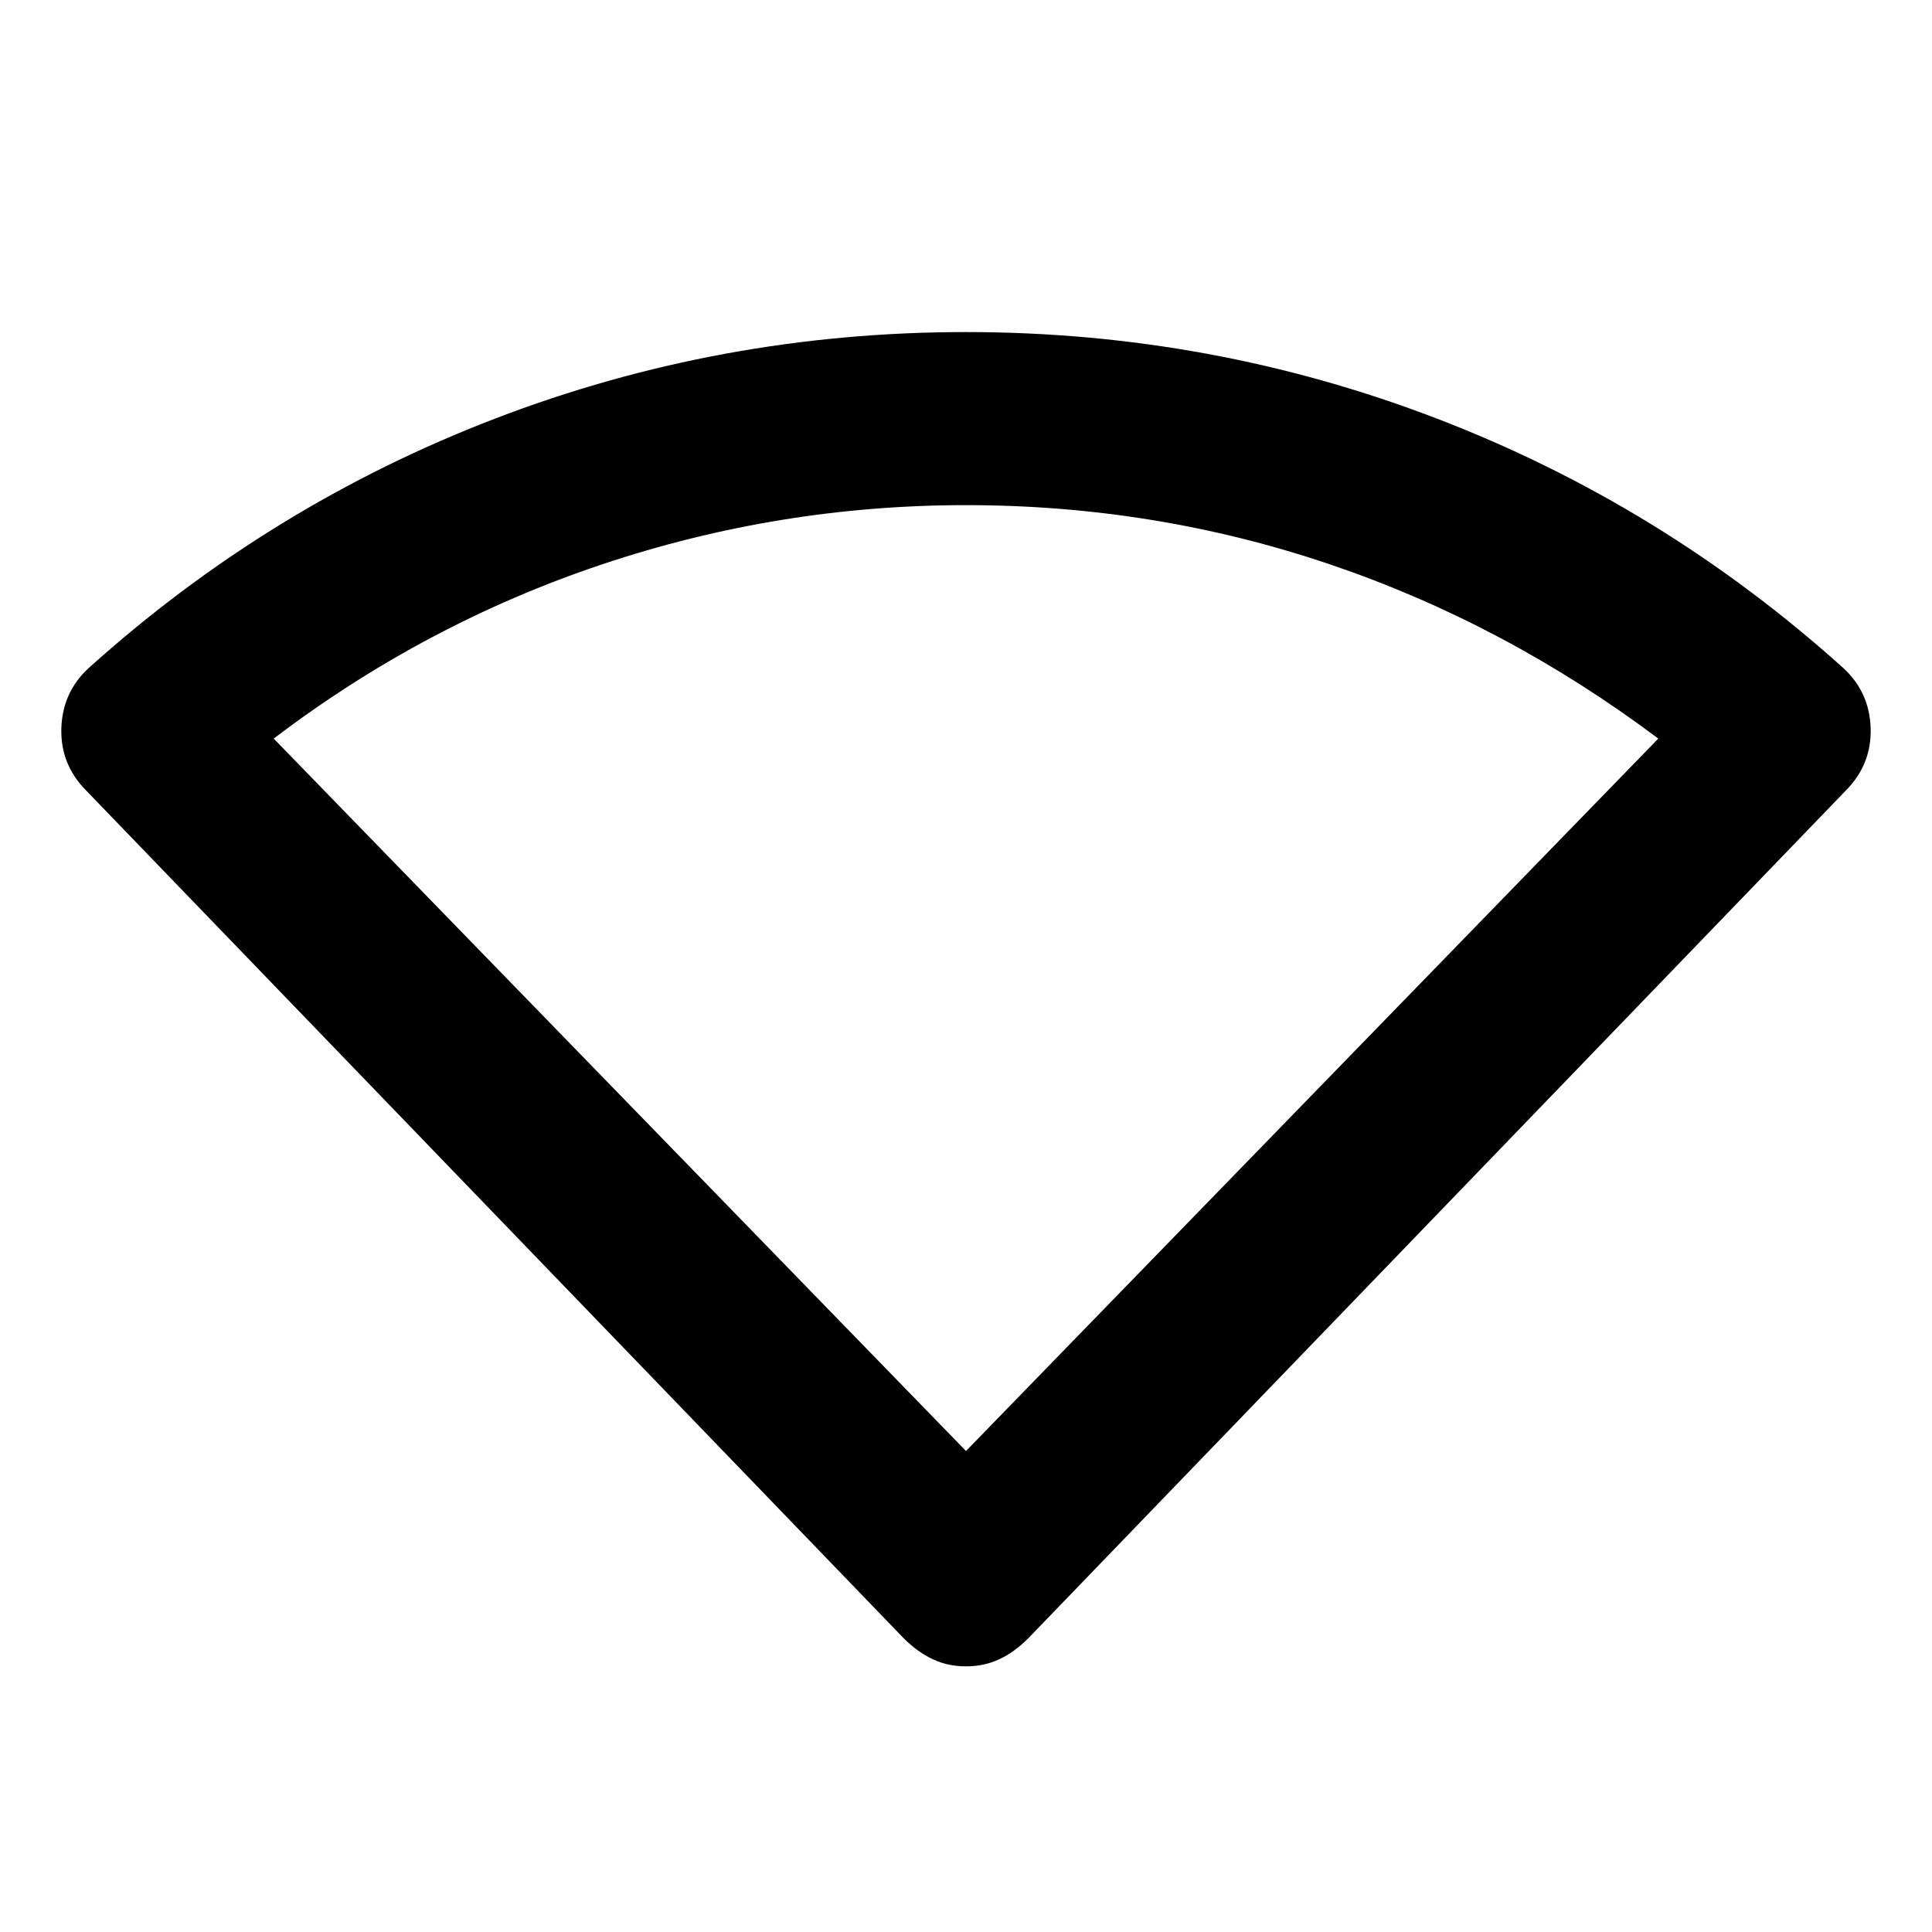 <svg xmlns="http://www.w3.org/2000/svg" height="24" width="24"><path d="M12 20.7Q11.775 20.7 11.588 20.612Q11.4 20.525 11.225 20.35L1.075 9.825Q0.75 9.5 0.762 9.05Q0.775 8.6 1.1 8.3Q3.35 6.275 6.15 5.2Q8.95 4.125 12 4.125Q15.05 4.125 17.85 5.2Q20.65 6.275 22.9 8.3Q23.225 8.6 23.238 9.05Q23.25 9.5 22.925 9.825L12.775 20.35Q12.6 20.525 12.413 20.612Q12.225 20.7 12 20.7ZM12 18.025 20.6 9.175Q18.7 7.75 16.525 7.012Q14.35 6.275 12 6.275Q9.675 6.275 7.475 7.012Q5.275 7.75 3.4 9.175Z"/></svg>